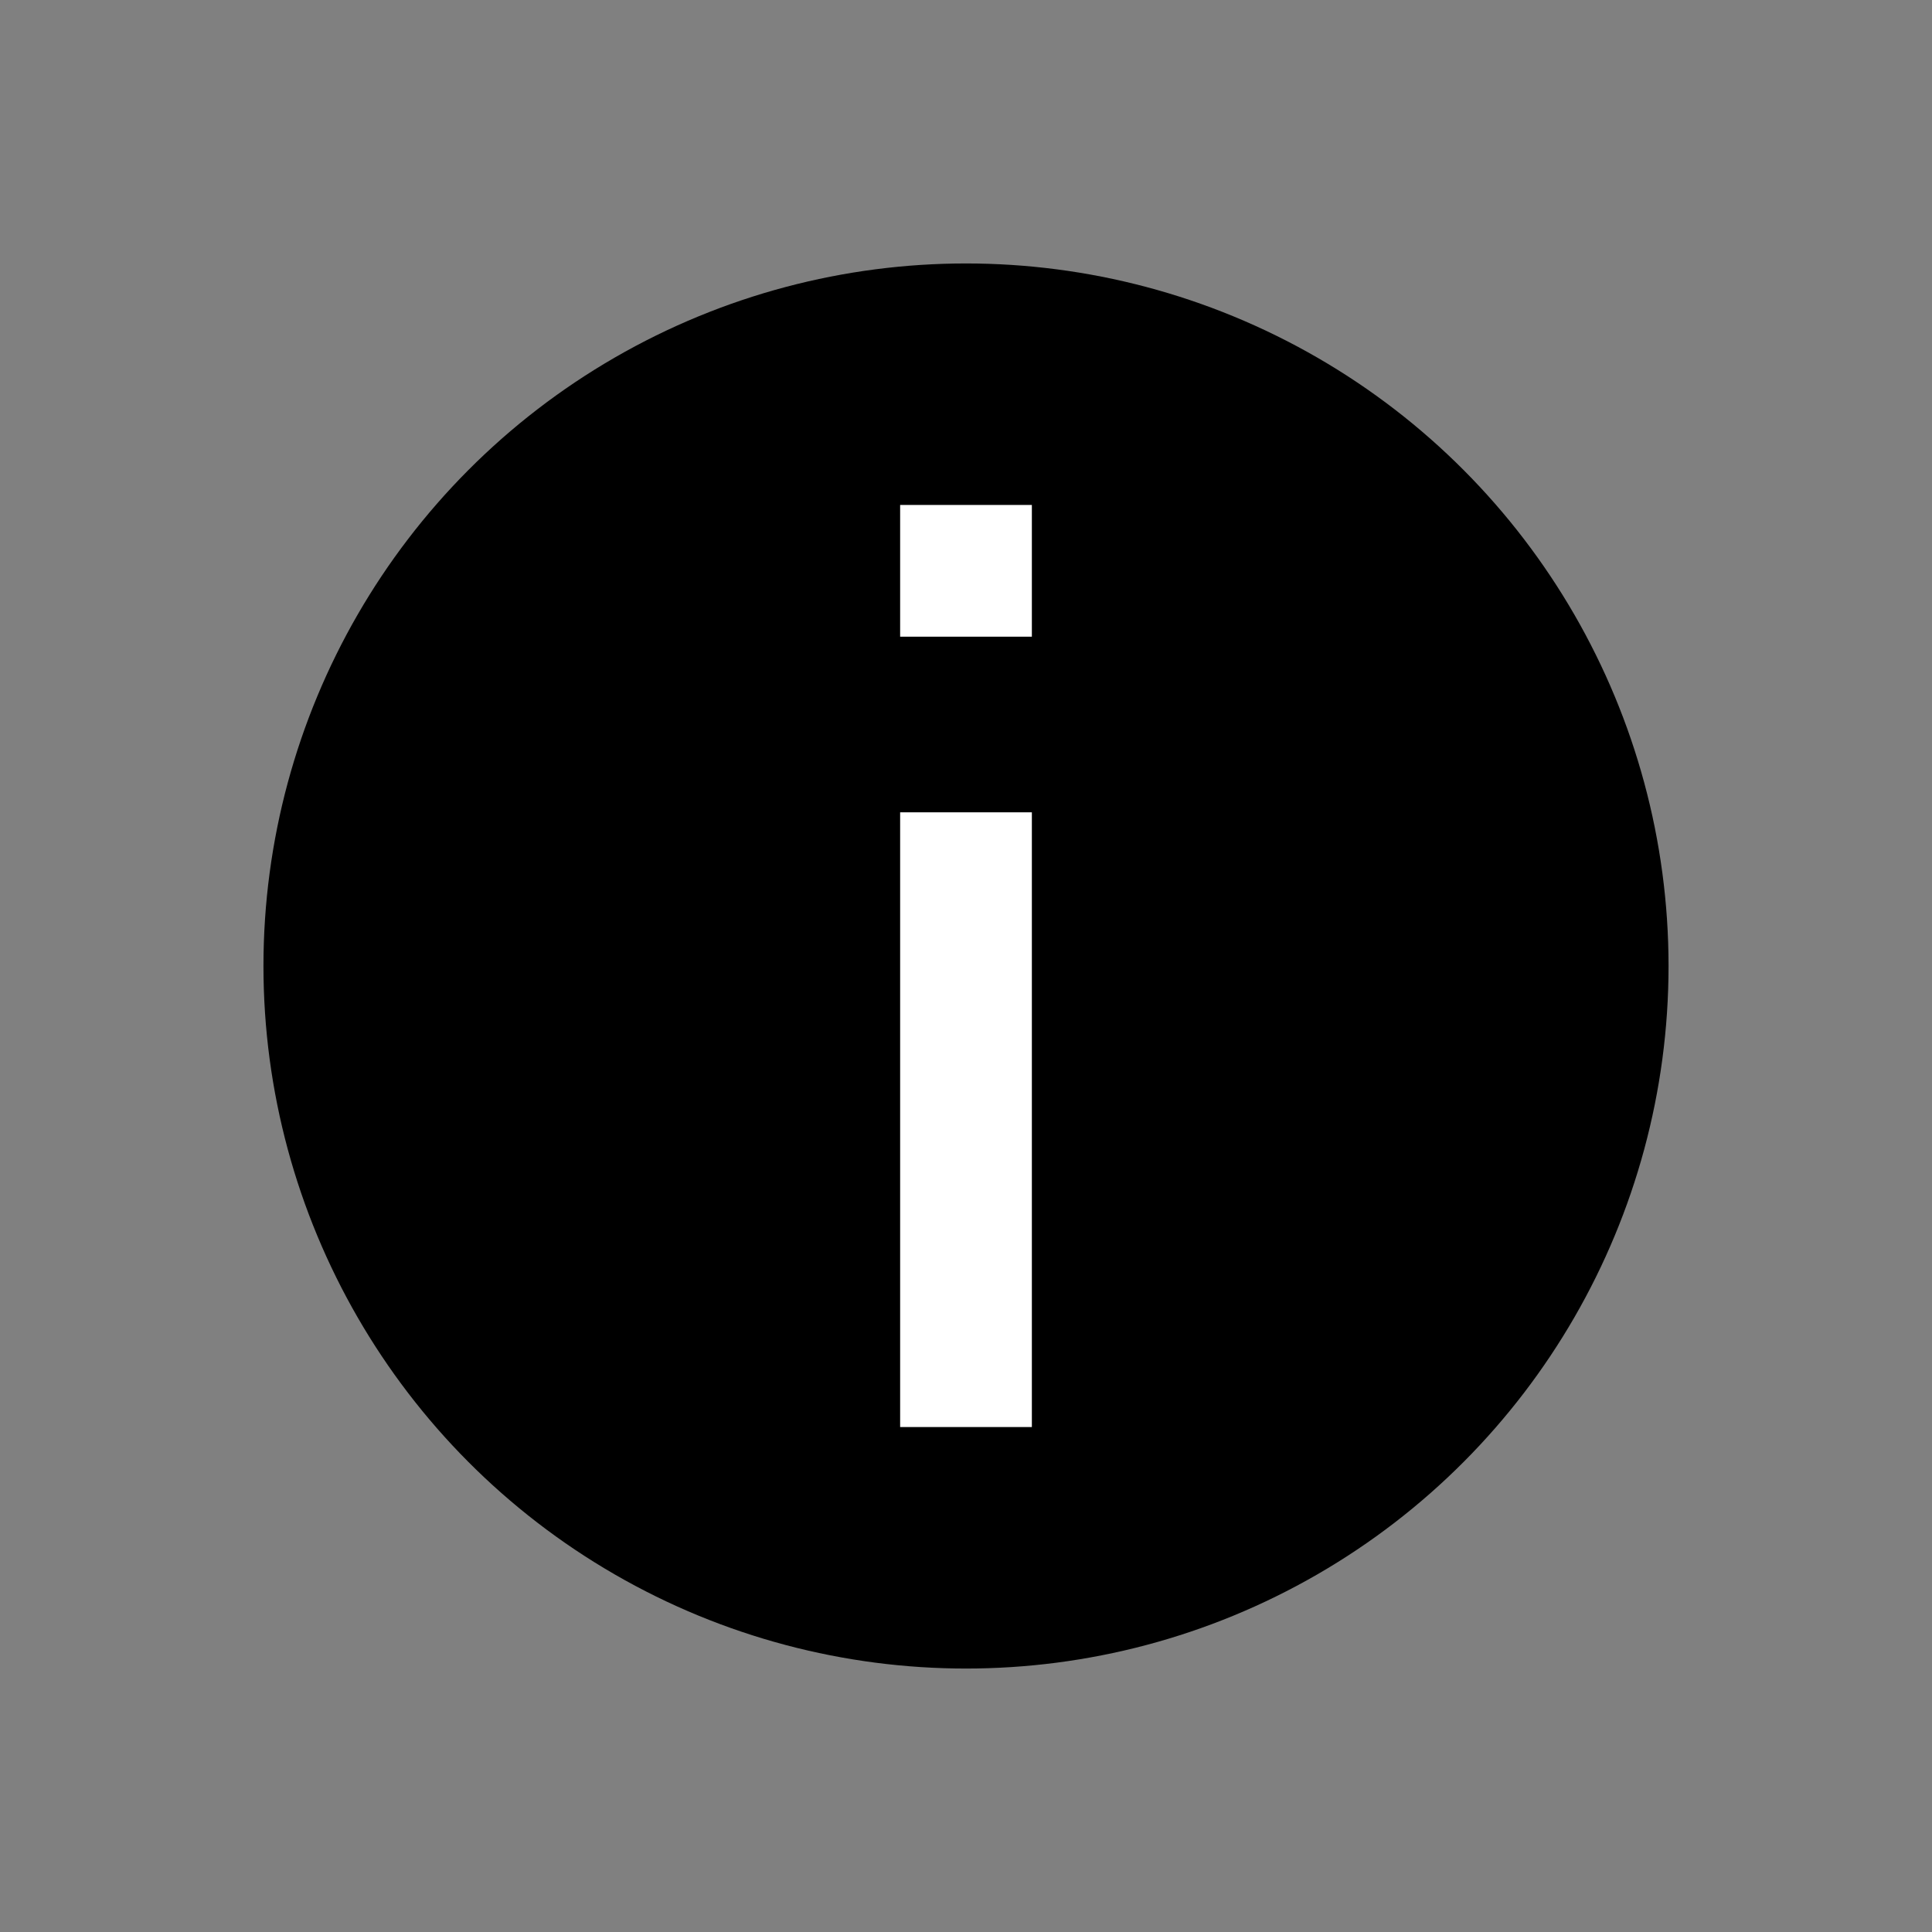 <svg width="88" height="88" viewBox="0 0 88 88" fill="none" xmlns="http://www.w3.org/2000/svg" xmlns:xlink="http://www.w3.org/1999/xlink">
	<rect x="0" y="0" width="88" height="88" fill="#808080" stroke="none"/>
	<desc>
			Created with Pixso.
	</desc>
	<circle cx="44" cy="44" r="32" fill="#000000"/>
	<path d="M47 23L47 29L41 29L41 23L47 23Z" fill-rule="evenodd" fill="#FFFFFF"/>
	<path d="M47 37L47 65L41 65L41 37L47 37Z" fill-rule="evenodd" fill="#FFFFFF"/>
	<defs/>
</svg>
